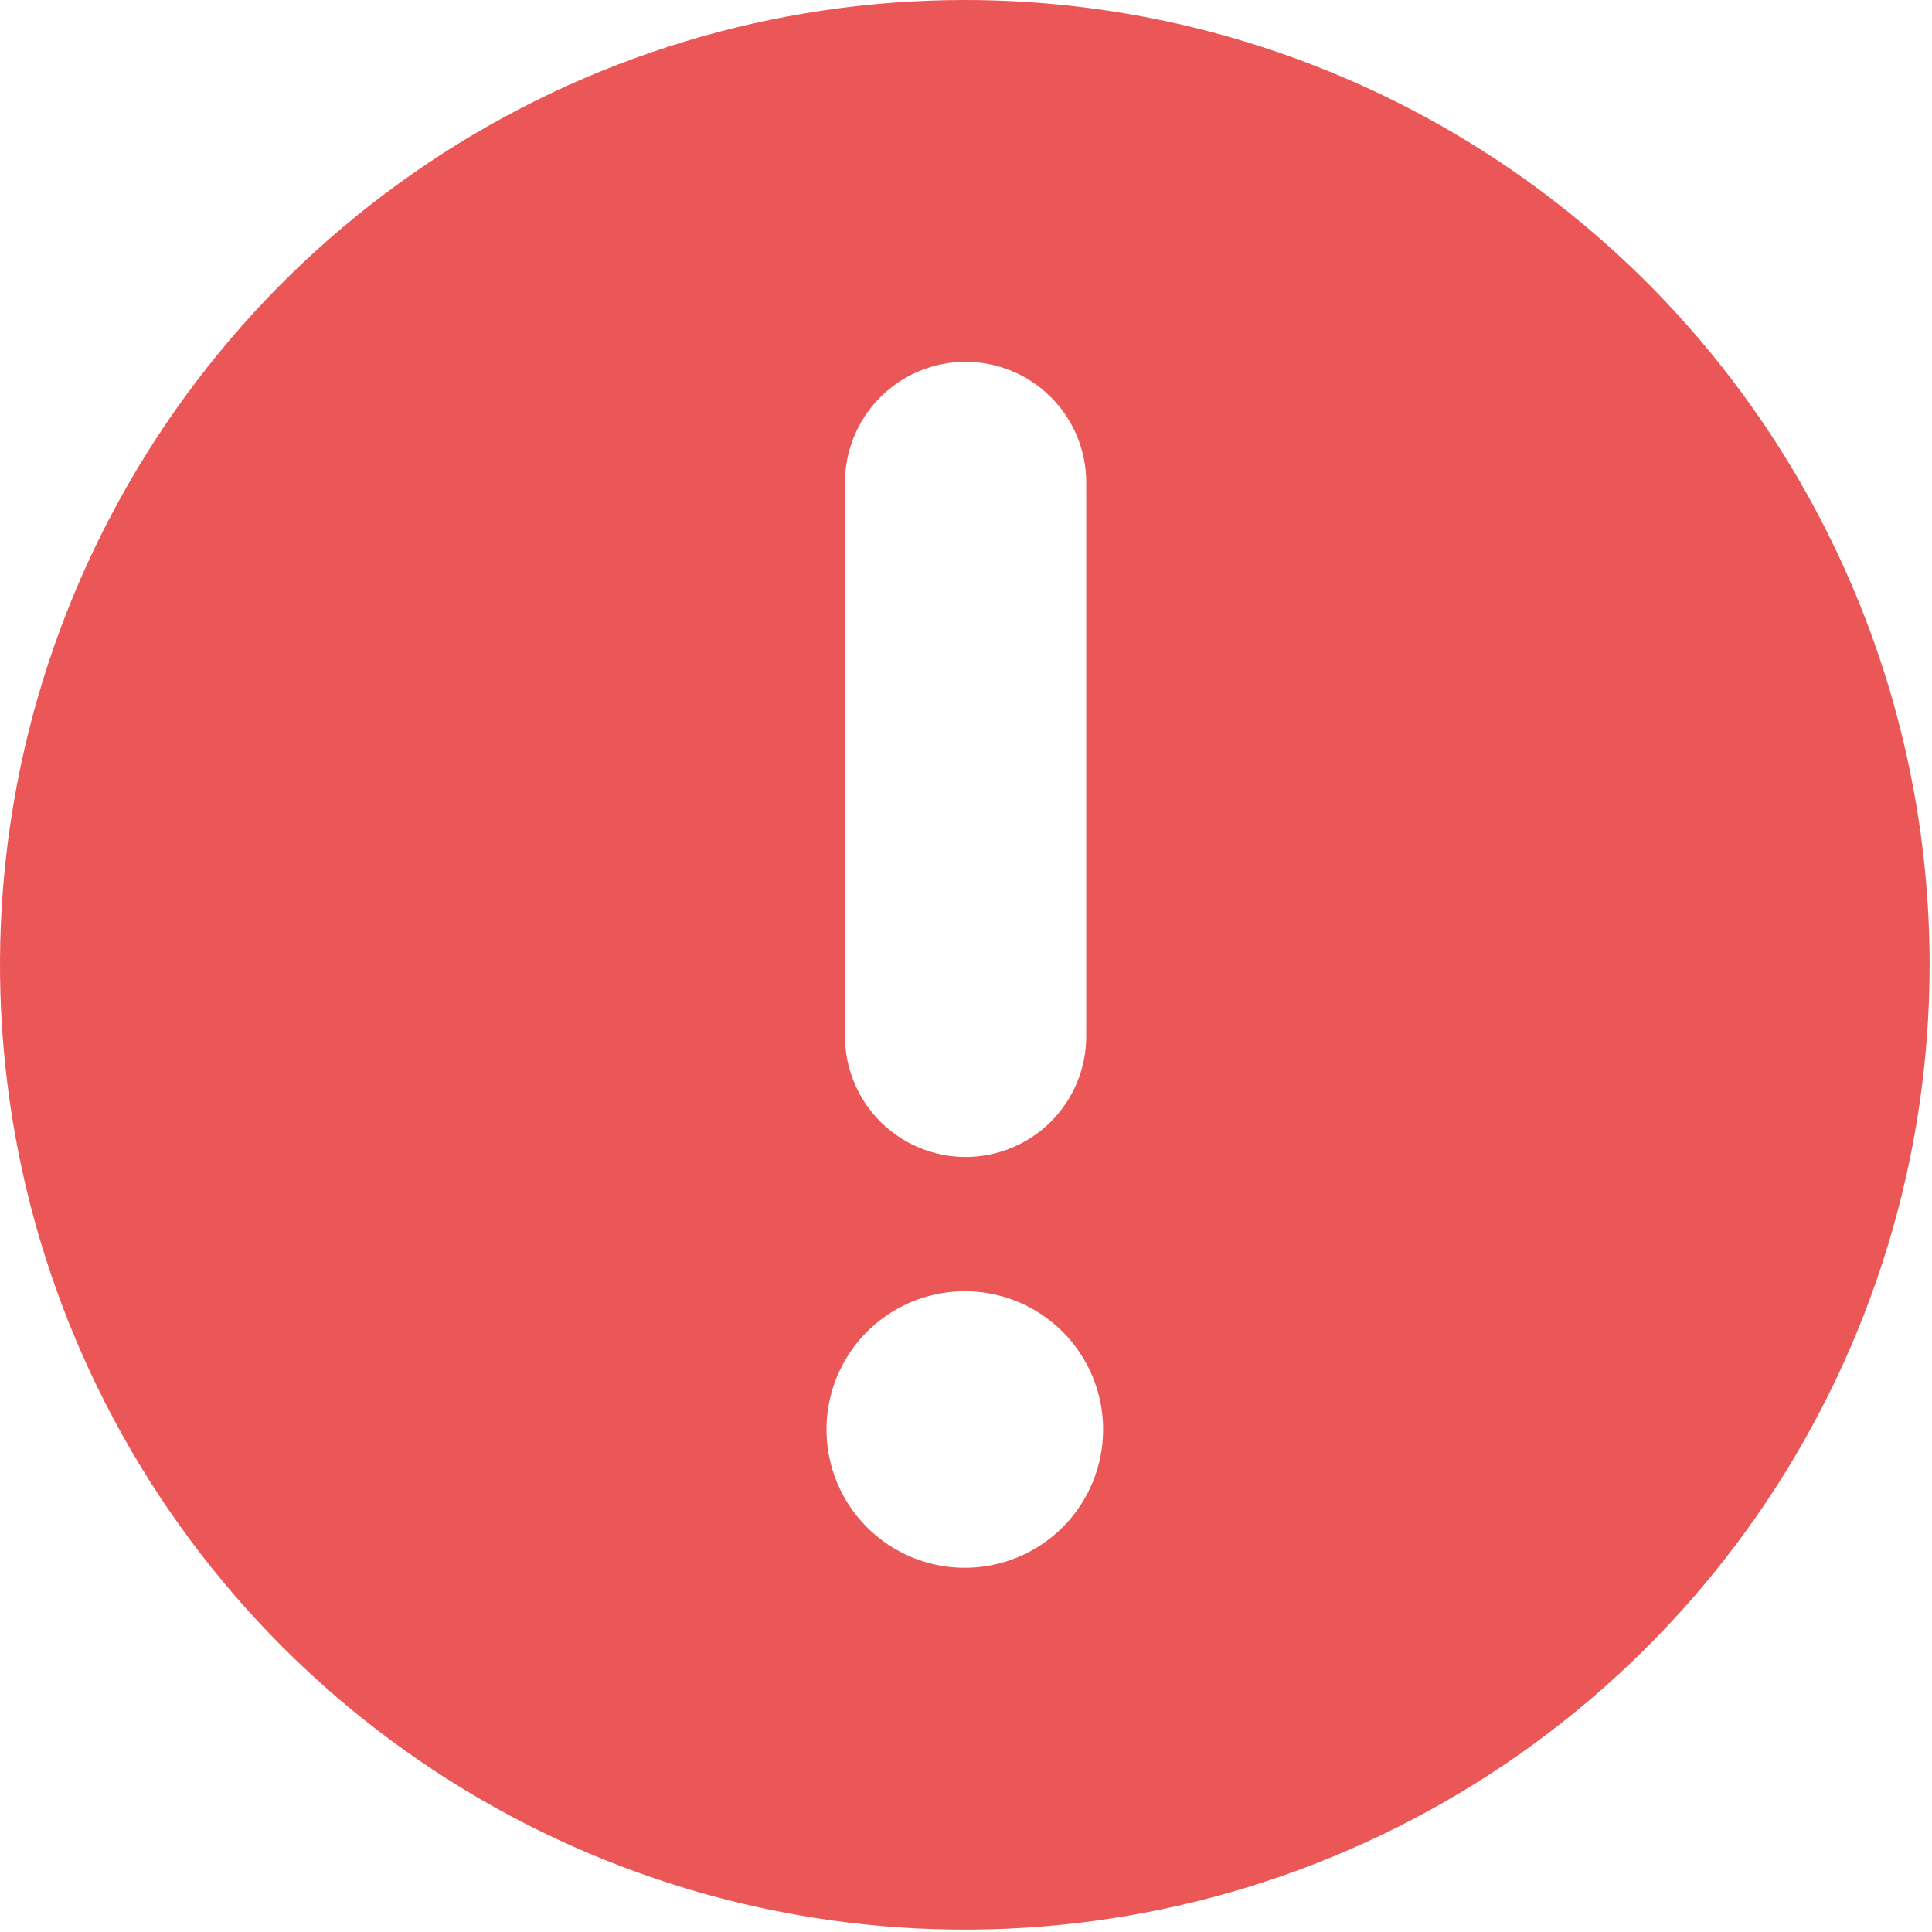 <svg width="89" height="89" viewBox="0 0 89 89" fill="none" xmlns="http://www.w3.org/2000/svg">
<path d="M44.445 0C35.655 0 27.062 2.607 19.753 7.49C12.444 12.374 6.747 19.315 3.383 27.437C0.019 35.558 -0.861 44.494 0.854 53.116C2.569 61.737 6.802 69.657 13.018 75.872C19.233 82.088 27.153 86.321 35.774 88.036C44.396 89.751 53.332 88.871 61.453 85.507C69.575 82.143 76.516 76.446 81.4 69.137C86.283 61.828 88.89 53.235 88.89 44.445C88.89 32.657 84.207 21.353 75.872 13.018C67.537 4.683 56.233 0 44.445 0ZM38.926 22.223C38.926 20.749 39.512 19.336 40.554 18.294C41.596 17.252 43.009 16.667 44.482 16.667C45.956 16.667 47.369 17.252 48.41 18.294C49.452 19.336 50.038 20.749 50.038 22.223V47.741C50.038 48.471 49.894 49.193 49.615 49.867C49.336 50.541 48.926 51.154 48.41 51.67C47.895 52.186 47.282 52.595 46.608 52.874C45.934 53.153 45.212 53.297 44.482 53.297C43.752 53.297 43.03 53.153 42.356 52.874C41.682 52.595 41.069 52.186 40.554 51.67C40.038 51.154 39.629 50.541 39.349 49.867C39.07 49.193 38.926 48.471 38.926 47.741V22.223ZM44.445 72.223C43.185 72.223 41.953 71.85 40.906 71.15C39.858 70.45 39.042 69.455 38.559 68.29C38.077 67.126 37.951 65.846 38.197 64.61C38.443 63.374 39.05 62.239 39.94 61.348C40.831 60.457 41.966 59.85 43.202 59.605C44.438 59.359 45.719 59.485 46.883 59.967C48.047 60.449 49.042 61.266 49.742 62.313C50.442 63.361 50.816 64.593 50.816 65.853C50.816 67.542 50.144 69.163 48.95 70.357C47.755 71.552 46.135 72.223 44.445 72.223Z" fill="#EB5757"/>
</svg>
